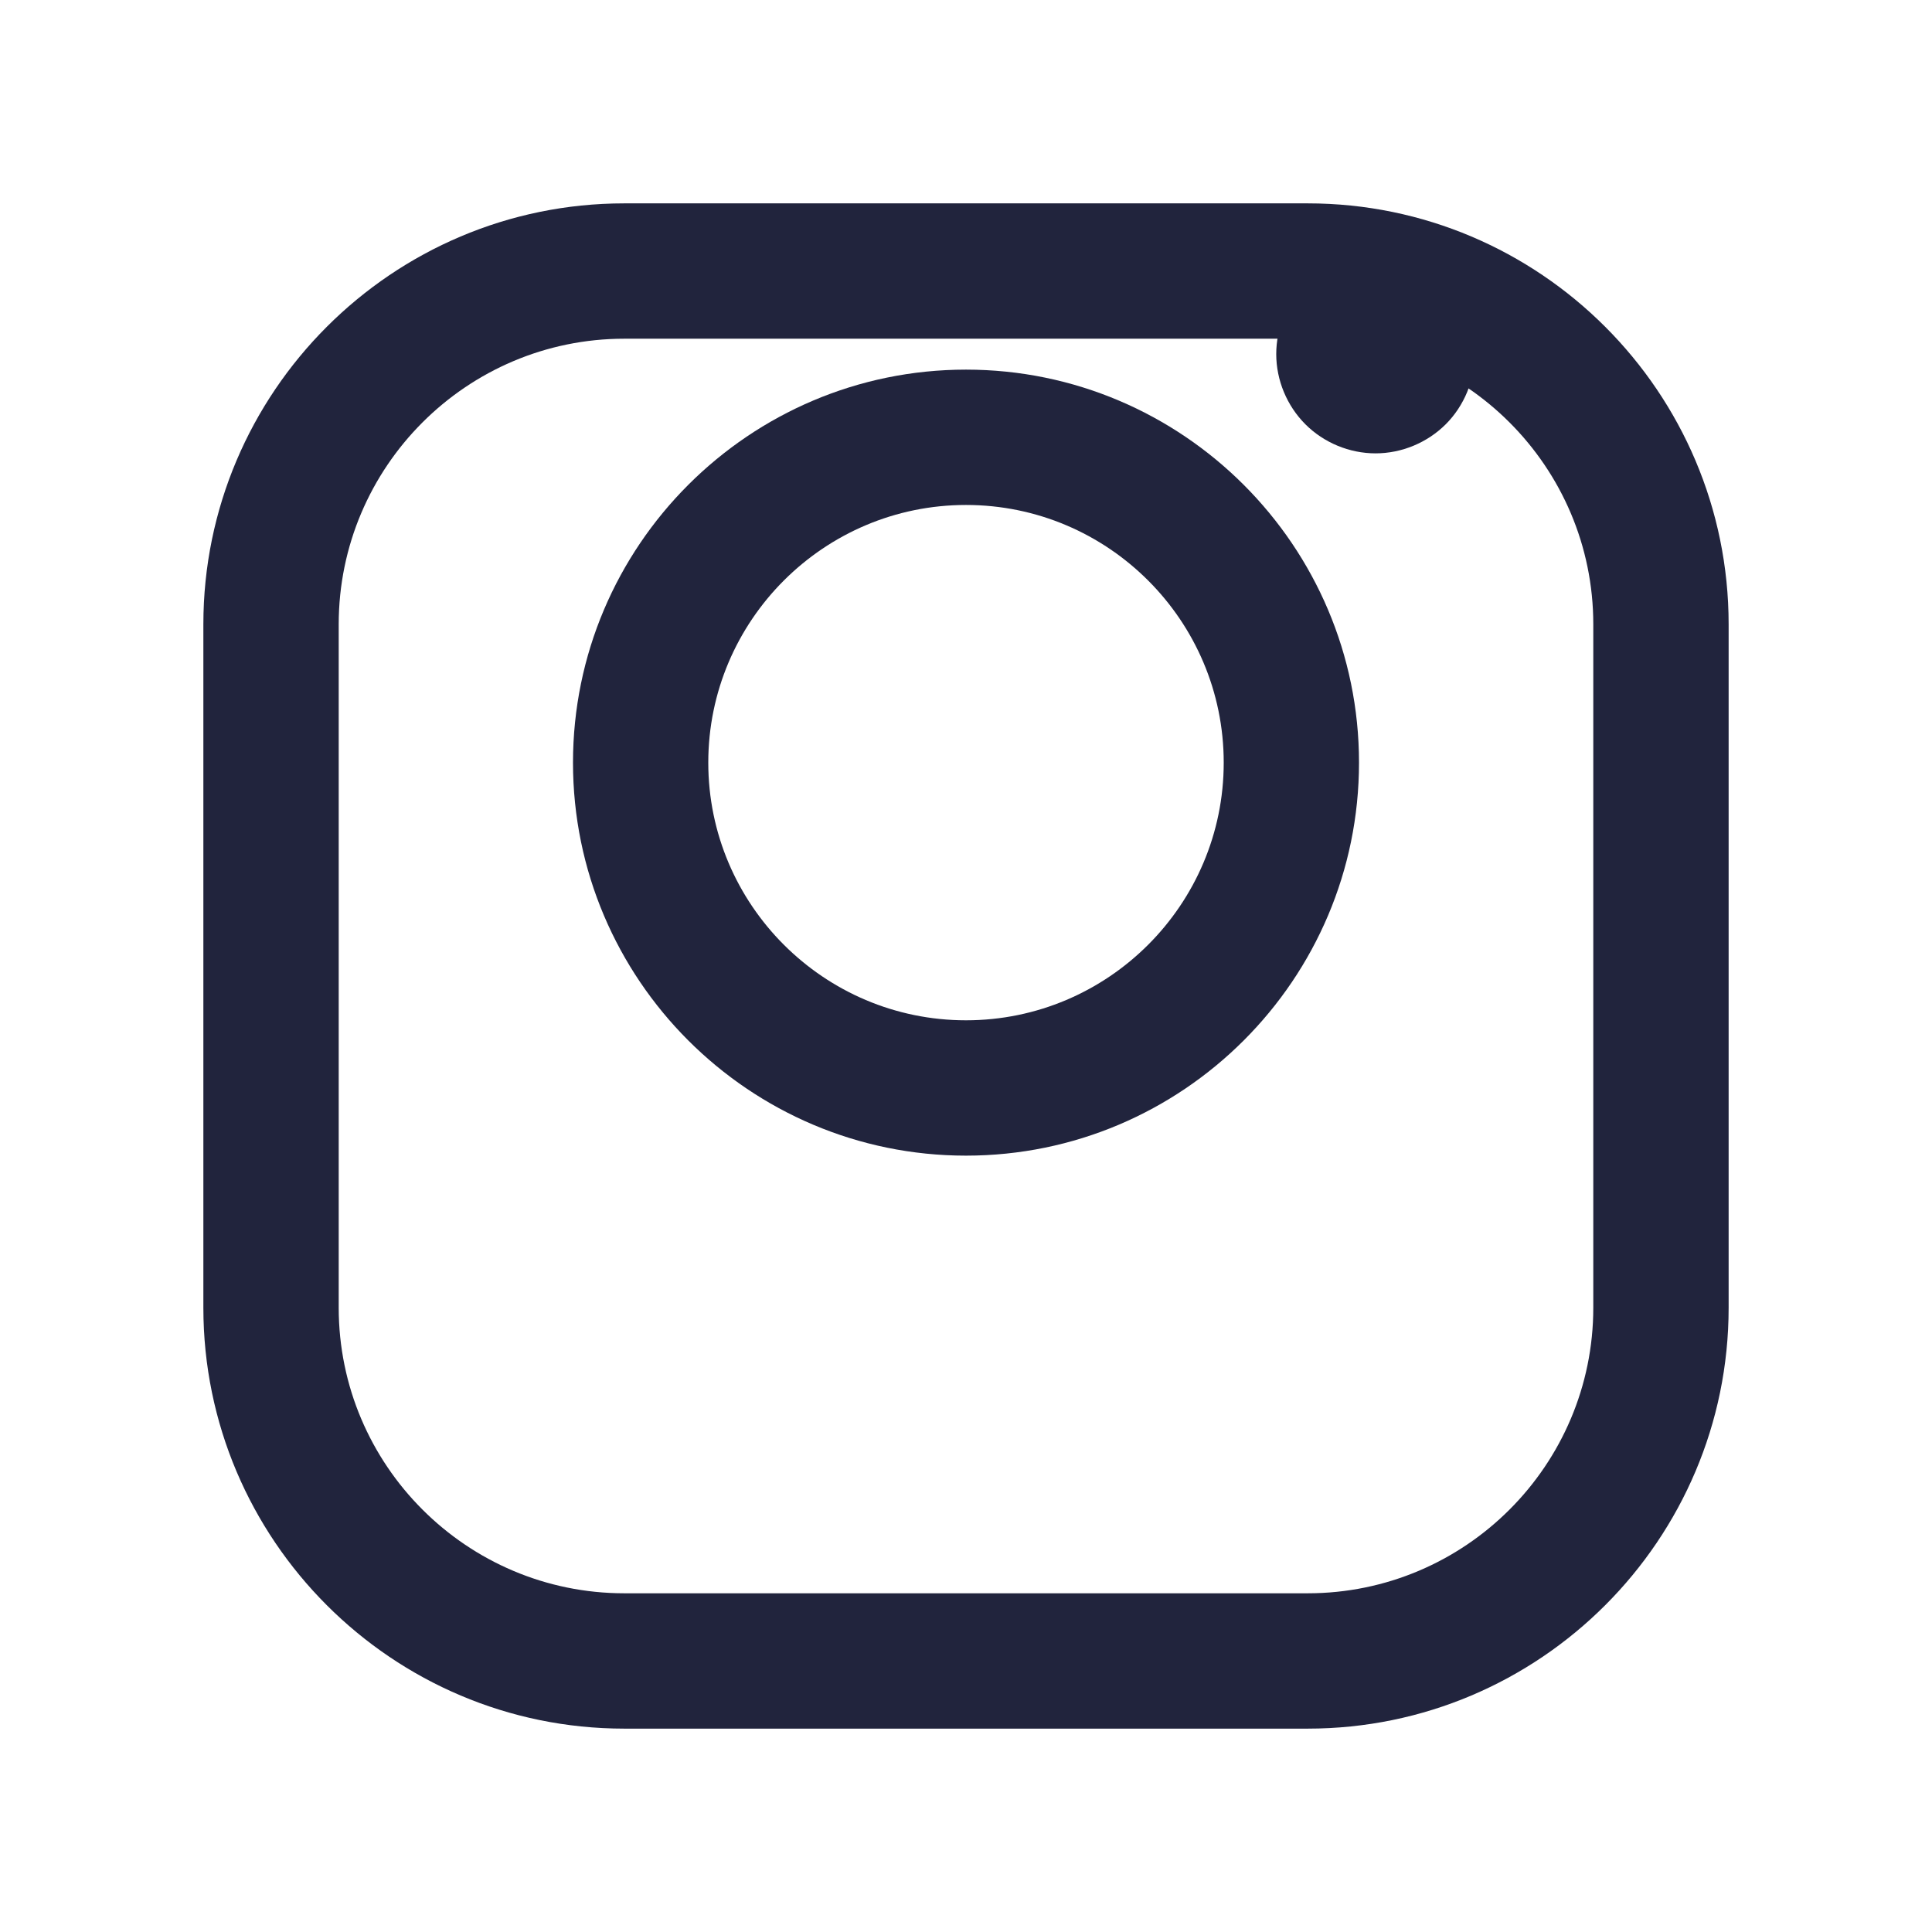 <svg width="38" height="38" viewBox="0 0 38 38" fill="none" xmlns="http://www.w3.org/2000/svg">
<g filter="url(#filter0_d_5441_8)">
<path d="M25.721 0H12.279C7.714 0 4 3.714 4 8.279V21.721C4 26.286 7.714 30 12.279 30H25.721C30.286 30 34 26.286 34 21.721V8.279C34 3.714 30.286 0 25.721 0ZM31.338 21.721C31.338 24.819 28.819 27.338 25.721 27.338H12.279C9.182 27.338 6.662 24.819 6.662 21.721V8.279C6.662 5.182 9.182 2.662 12.279 2.662H25.721C28.818 2.662 31.338 5.182 31.338 8.279V21.721H31.338Z" fill="#21243D"/>
</g>
<path d="M19 7.27C14.738 7.27 11.27 10.738 11.27 15C11.27 19.263 14.738 22.73 19 22.73C23.262 22.73 26.73 19.263 26.73 15C26.73 10.738 23.262 7.27 19 7.27ZM19 20.068C16.205 20.068 13.931 17.795 13.931 15C13.931 12.205 16.205 9.932 19 9.932C21.795 9.932 24.069 12.205 24.069 15C24.069 17.795 21.795 20.068 19 20.068Z" fill="#21243D"/>
<path d="M27.055 5.013C26.542 5.013 26.038 5.221 25.676 5.585C25.312 5.947 25.102 6.451 25.102 6.965C25.102 7.478 25.312 7.982 25.676 8.346C26.038 8.708 26.542 8.917 27.055 8.917C27.569 8.917 28.071 8.708 28.435 8.346C28.799 7.982 29.006 7.478 29.006 6.965C29.006 6.451 28.799 5.947 28.435 5.585C28.073 5.221 27.569 5.013 27.055 5.013Z" fill="#21243D"/>
<defs>
<filter id="filter0_d_5441_8" x="0" y="0" width="38" height="38" filterUnits="userSpaceOnUse" color-interpolation-filters="sRGB">
<feFlood flood-opacity="0" result="BackgroundImageFix"/>
<feColorMatrix in="SourceAlpha" type="matrix" values="0 0 0 0 0 0 0 0 0 0 0 0 0 0 0 0 0 0 127 0" result="hardAlpha"/>
<feOffset dy="4"/>
<feGaussianBlur stdDeviation="2"/>
<feComposite in2="hardAlpha" operator="out"/>
<feColorMatrix type="matrix" values="0 0 0 0 0 0 0 0 0 0 0 0 0 0 0 0 0 0 0.25 0"/>
<feBlend mode="normal" in2="BackgroundImageFix" result="effect1_dropShadow_5441_8"/>
<feBlend mode="normal" in="SourceGraphic" in2="effect1_dropShadow_5441_8" result="shape"/>
</filter>
</defs>
</svg>
